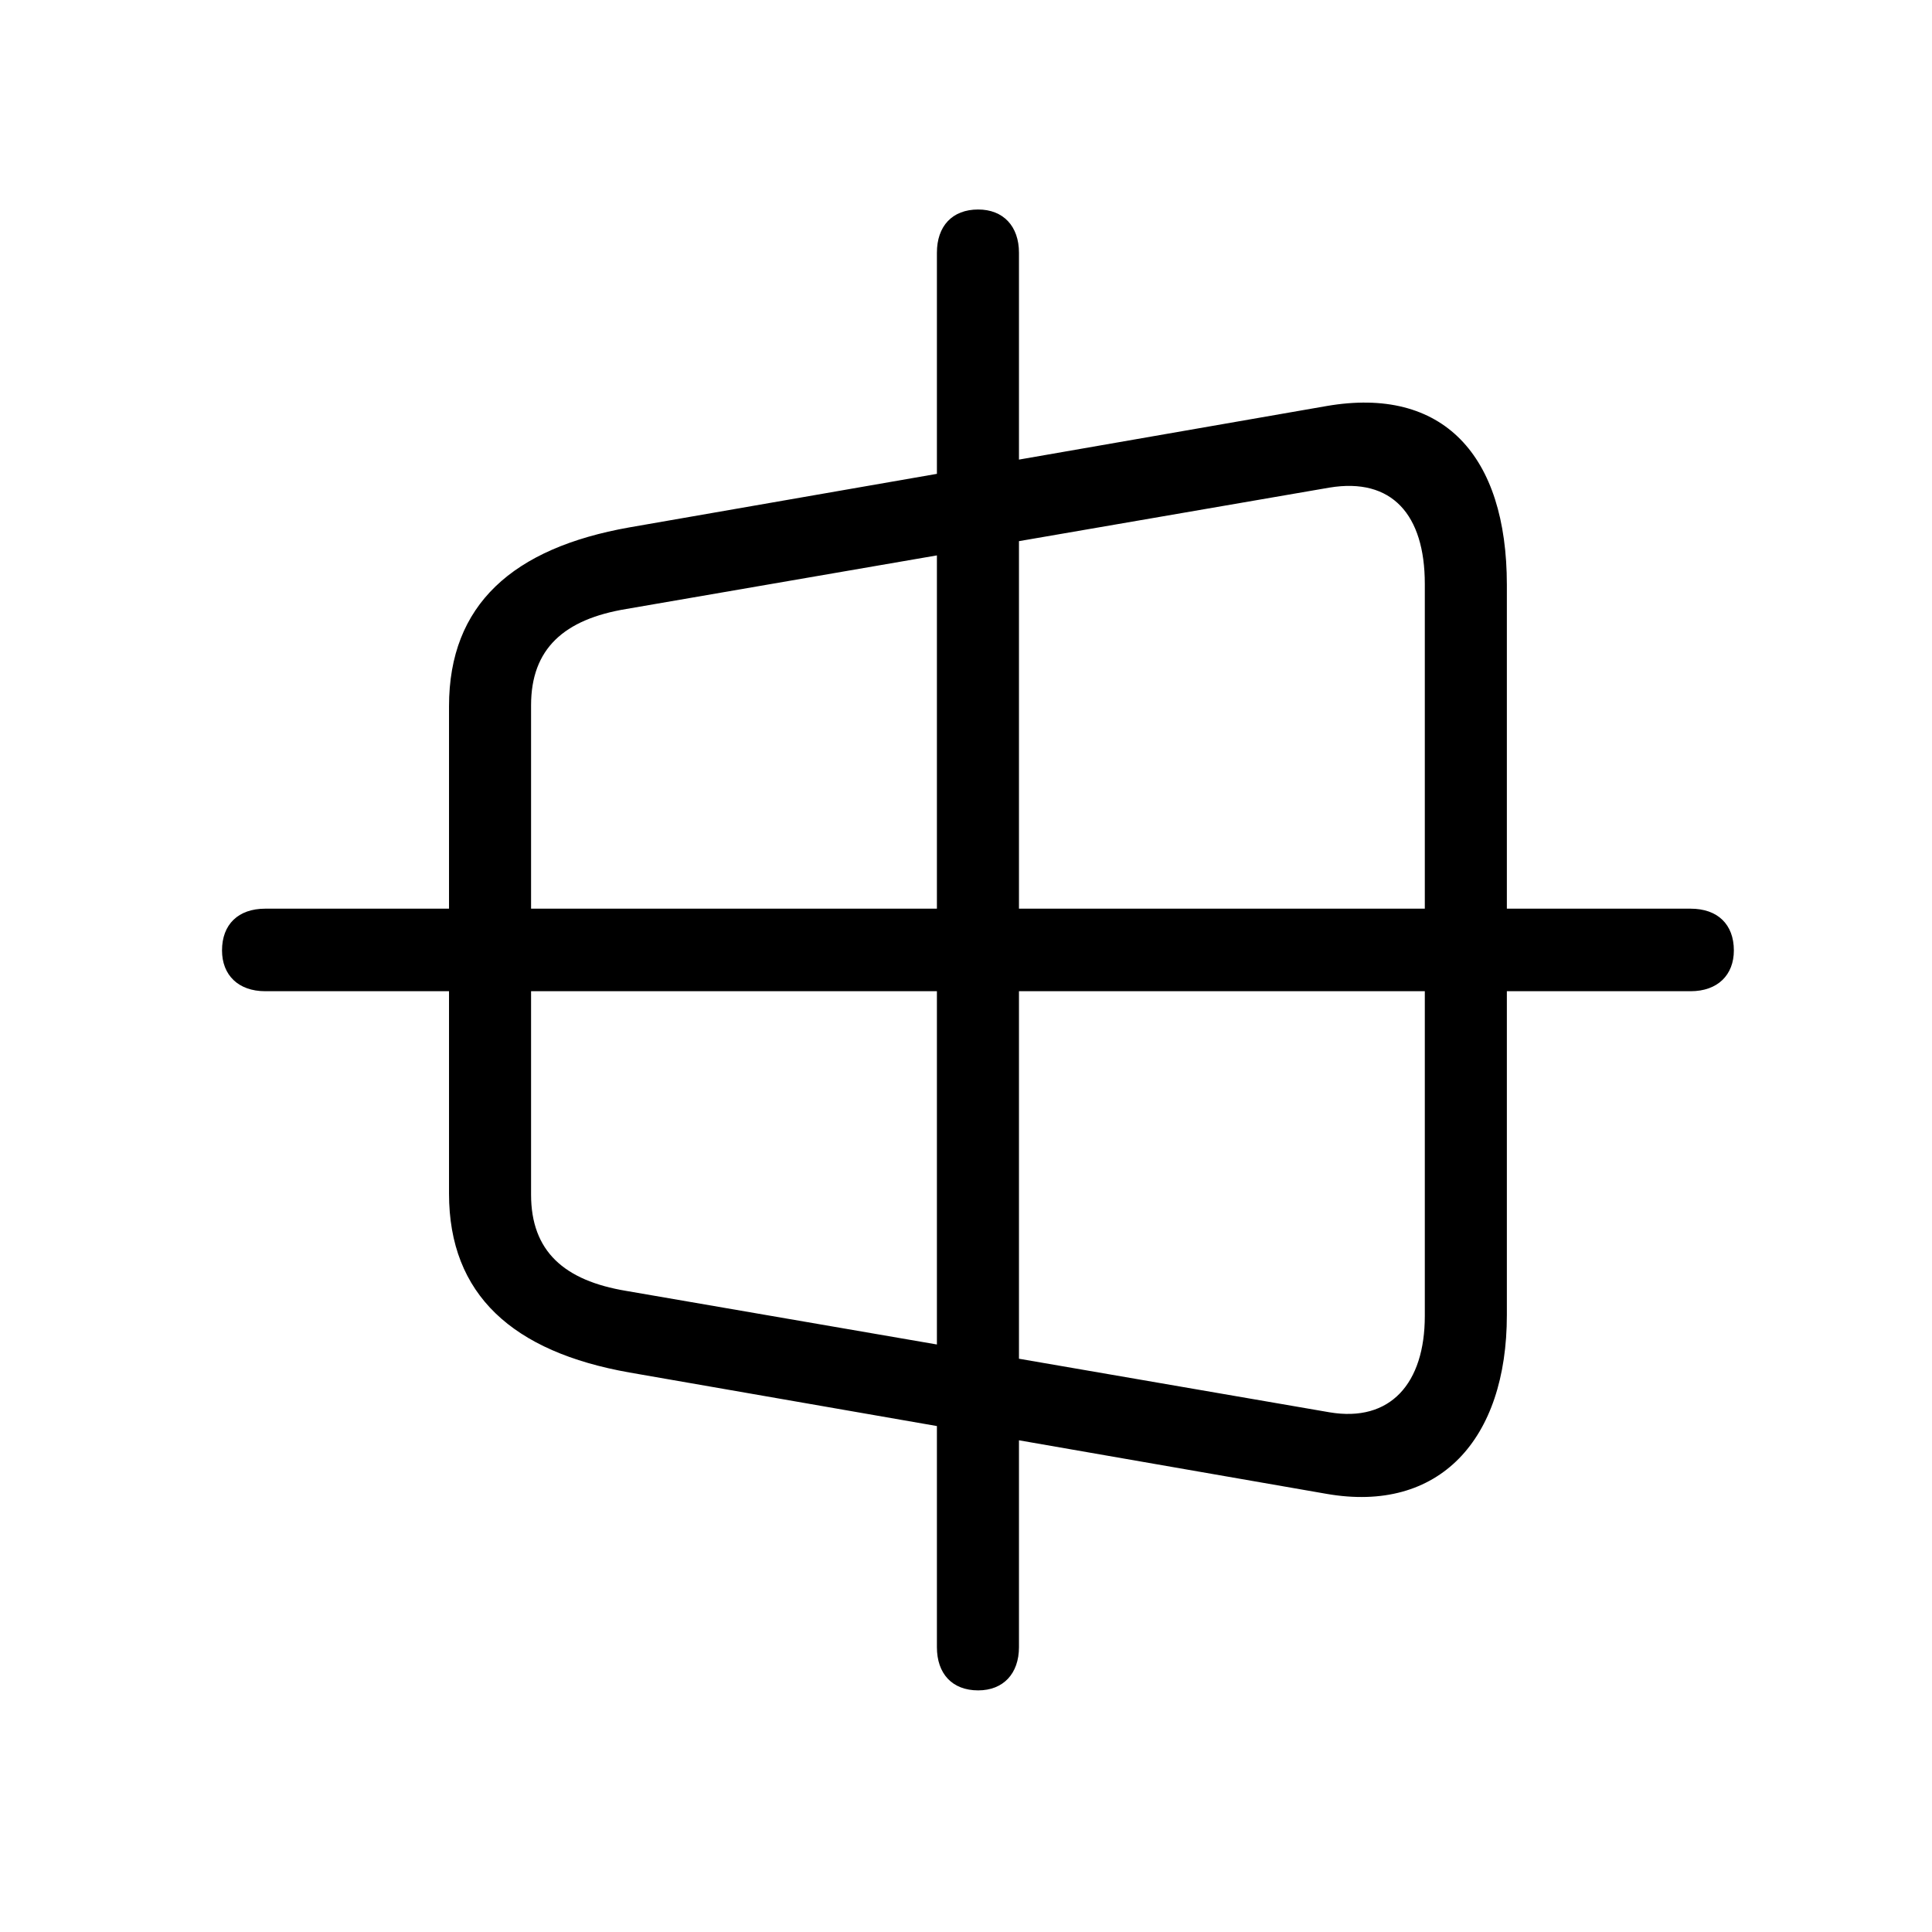 <?xml version="1.0" encoding="UTF-8"?>
<!--Generator: Apple Native CoreSVG 148-->
<!DOCTYPE svg
PUBLIC "-//W3C//DTD SVG 1.1//EN"
       "http://www.w3.org/Graphics/SVG/1.1/DTD/svg11.dtd">
<svg version="1.1" xmlns="http://www.w3.org/2000/svg" xmlns:xlink="http://www.w3.org/1999/xlink" width="192" height="192">
 <g id="Symbols">
  <g id="Regular-L"  transform="matrix(1 0 0 1 6 130)">
   <path d="M 20.361 -31.494 L 38.623 -31.494 L 38.623 -11.377 C 38.623 -1.318 44.971 4.346 56.543 6.396 L 87.109 11.719 L 87.109 33.691 C 87.109 36.328 88.623 37.988 91.211 37.988 C 93.701 37.988 95.264 36.328 95.264 33.691 L 95.264 13.135 L 125.83 18.457 C 137.012 20.41 143.75 13.086 143.75 0.684 L 143.75 -31.494 L 162.012 -31.494 C 164.697 -31.494 166.309 -33.105 166.309 -35.547 C 166.309 -38.135 164.697 -39.697 162.012 -39.697 L 143.75 -39.697 L 143.75 -71.875 C 143.75 -84.766 137.402 -91.65 125.83 -89.648 L 95.264 -84.326 L 95.264 -104.883 C 95.264 -107.52 93.701 -109.18 91.211 -109.18 C 88.623 -109.18 87.109 -107.52 87.109 -104.883 L 87.109 -82.91 L 56.543 -77.588 C 44.971 -75.537 38.623 -69.922 38.623 -59.815 L 38.623 -39.697 L 20.361 -39.697 C 17.676 -39.697 16.064 -38.135 16.064 -35.547 C 16.064 -33.105 17.676 -31.494 20.361 -31.494 Z M 126.123 -81.543 C 132.324 -82.568 135.596 -78.857 135.596 -71.973 L 135.596 -39.697 L 95.264 -39.697 L 95.264 -76.221 Z M 46.777 -59.912 C 46.777 -65.527 50.049 -68.457 56.25 -69.482 L 87.109 -74.805 L 87.109 -39.697 L 46.777 -39.697 Z M 56.25 -1.709 C 50.049 -2.734 46.777 -5.664 46.777 -11.279 L 46.777 -31.494 L 87.109 -31.494 L 87.109 3.613 Z M 126.123 10.352 L 95.264 5.029 L 95.264 -31.494 L 135.596 -31.494 L 135.596 0.781 C 135.596 7.471 132.178 11.377 126.123 10.352 Z"/>
  </g>
 </g>
</svg>
